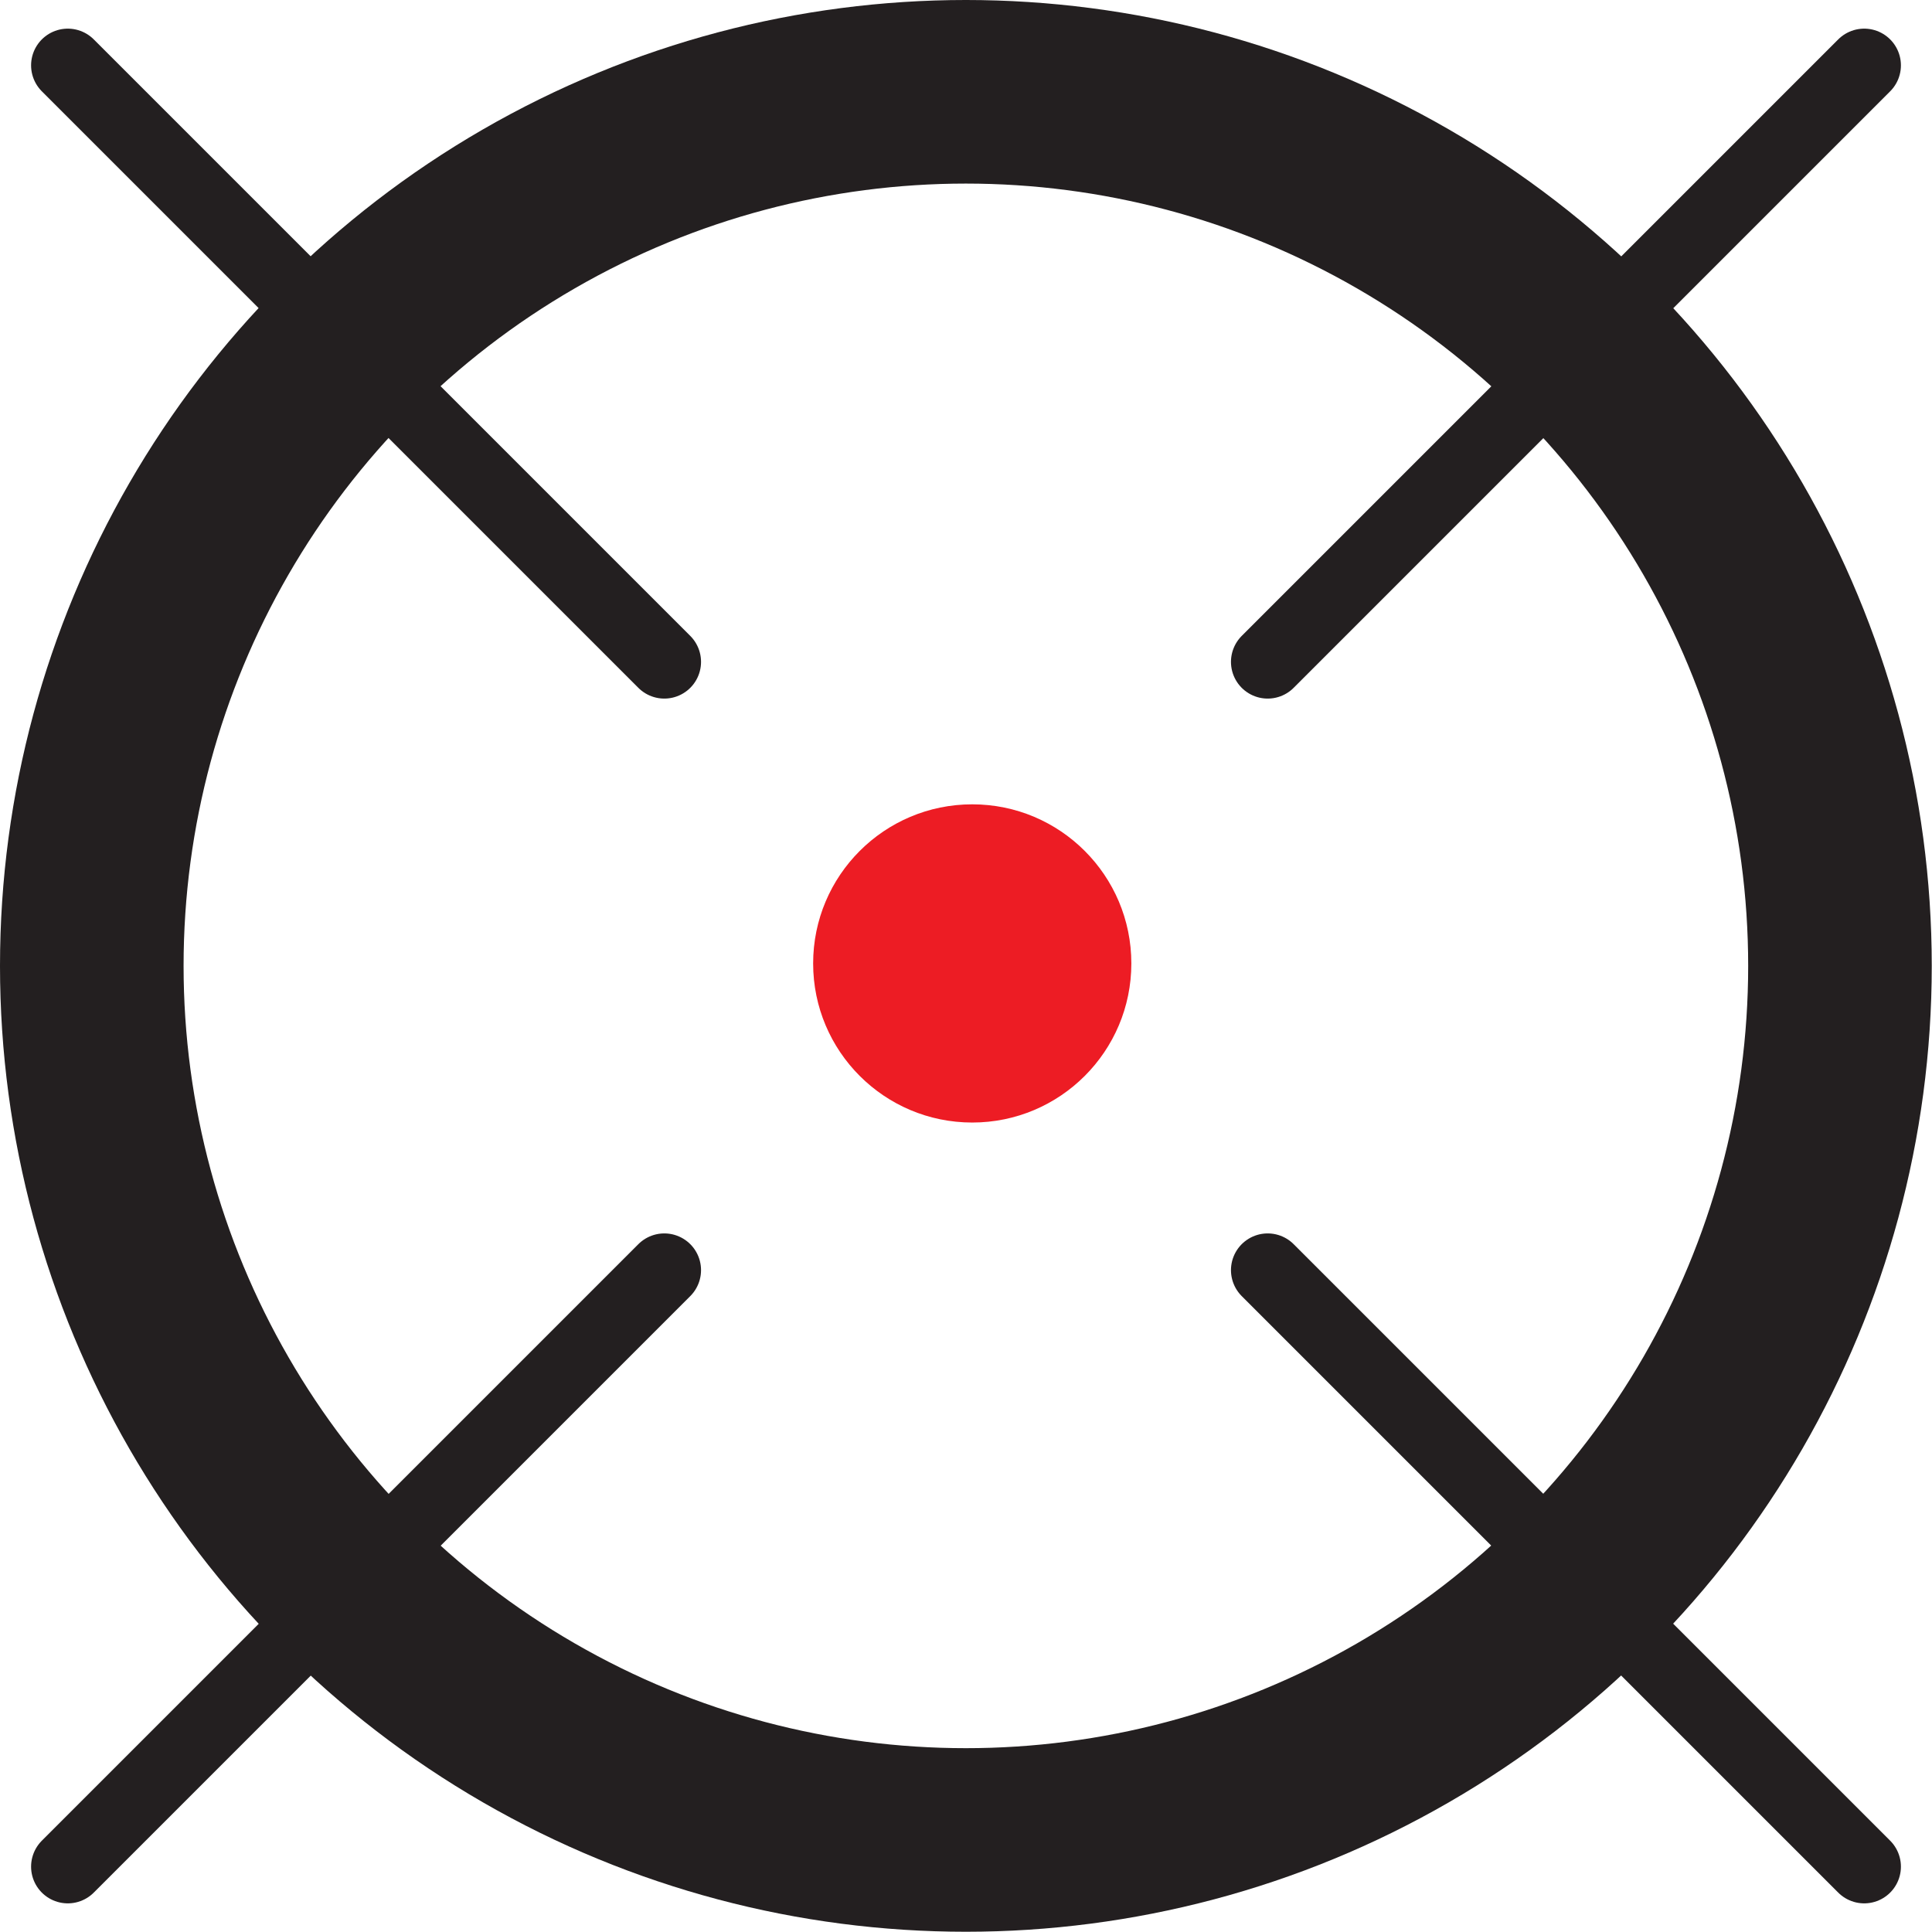 <svg xmlns="http://www.w3.org/2000/svg" viewBox="0 0 78.93 78.93"><defs><style>.cls-1,.cls-3{fill:none;stroke:#231f20;stroke-miterlimit:10;}.cls-1{stroke-width:7.5px;}.cls-2{fill:#ed1c24;}.cls-3{stroke-linecap:round;stroke-width:3px;}</style></defs><g id="Layer_2" data-name="Layer 2"><g id="Layer_1-2" data-name="Layer 1"><circle class="cls-1" cx="39.46" cy="39.46" r="35.71"/><circle class="cls-2" cx="39.72" cy="39.36" r="6.5"/><line class="cls-3" x1="51.79" y1="51.89" x2="76.16" y2="76.26"/><line class="cls-3" x1="27.14" y1="51.89" x2="2.77" y2="76.26"/><line class="cls-3" x1="51.79" y1="27.04" x2="76.16" y2="2.67"/><line class="cls-3" x1="27.14" y1="27.04" x2="2.77" y2="2.67"/></g></g></svg>